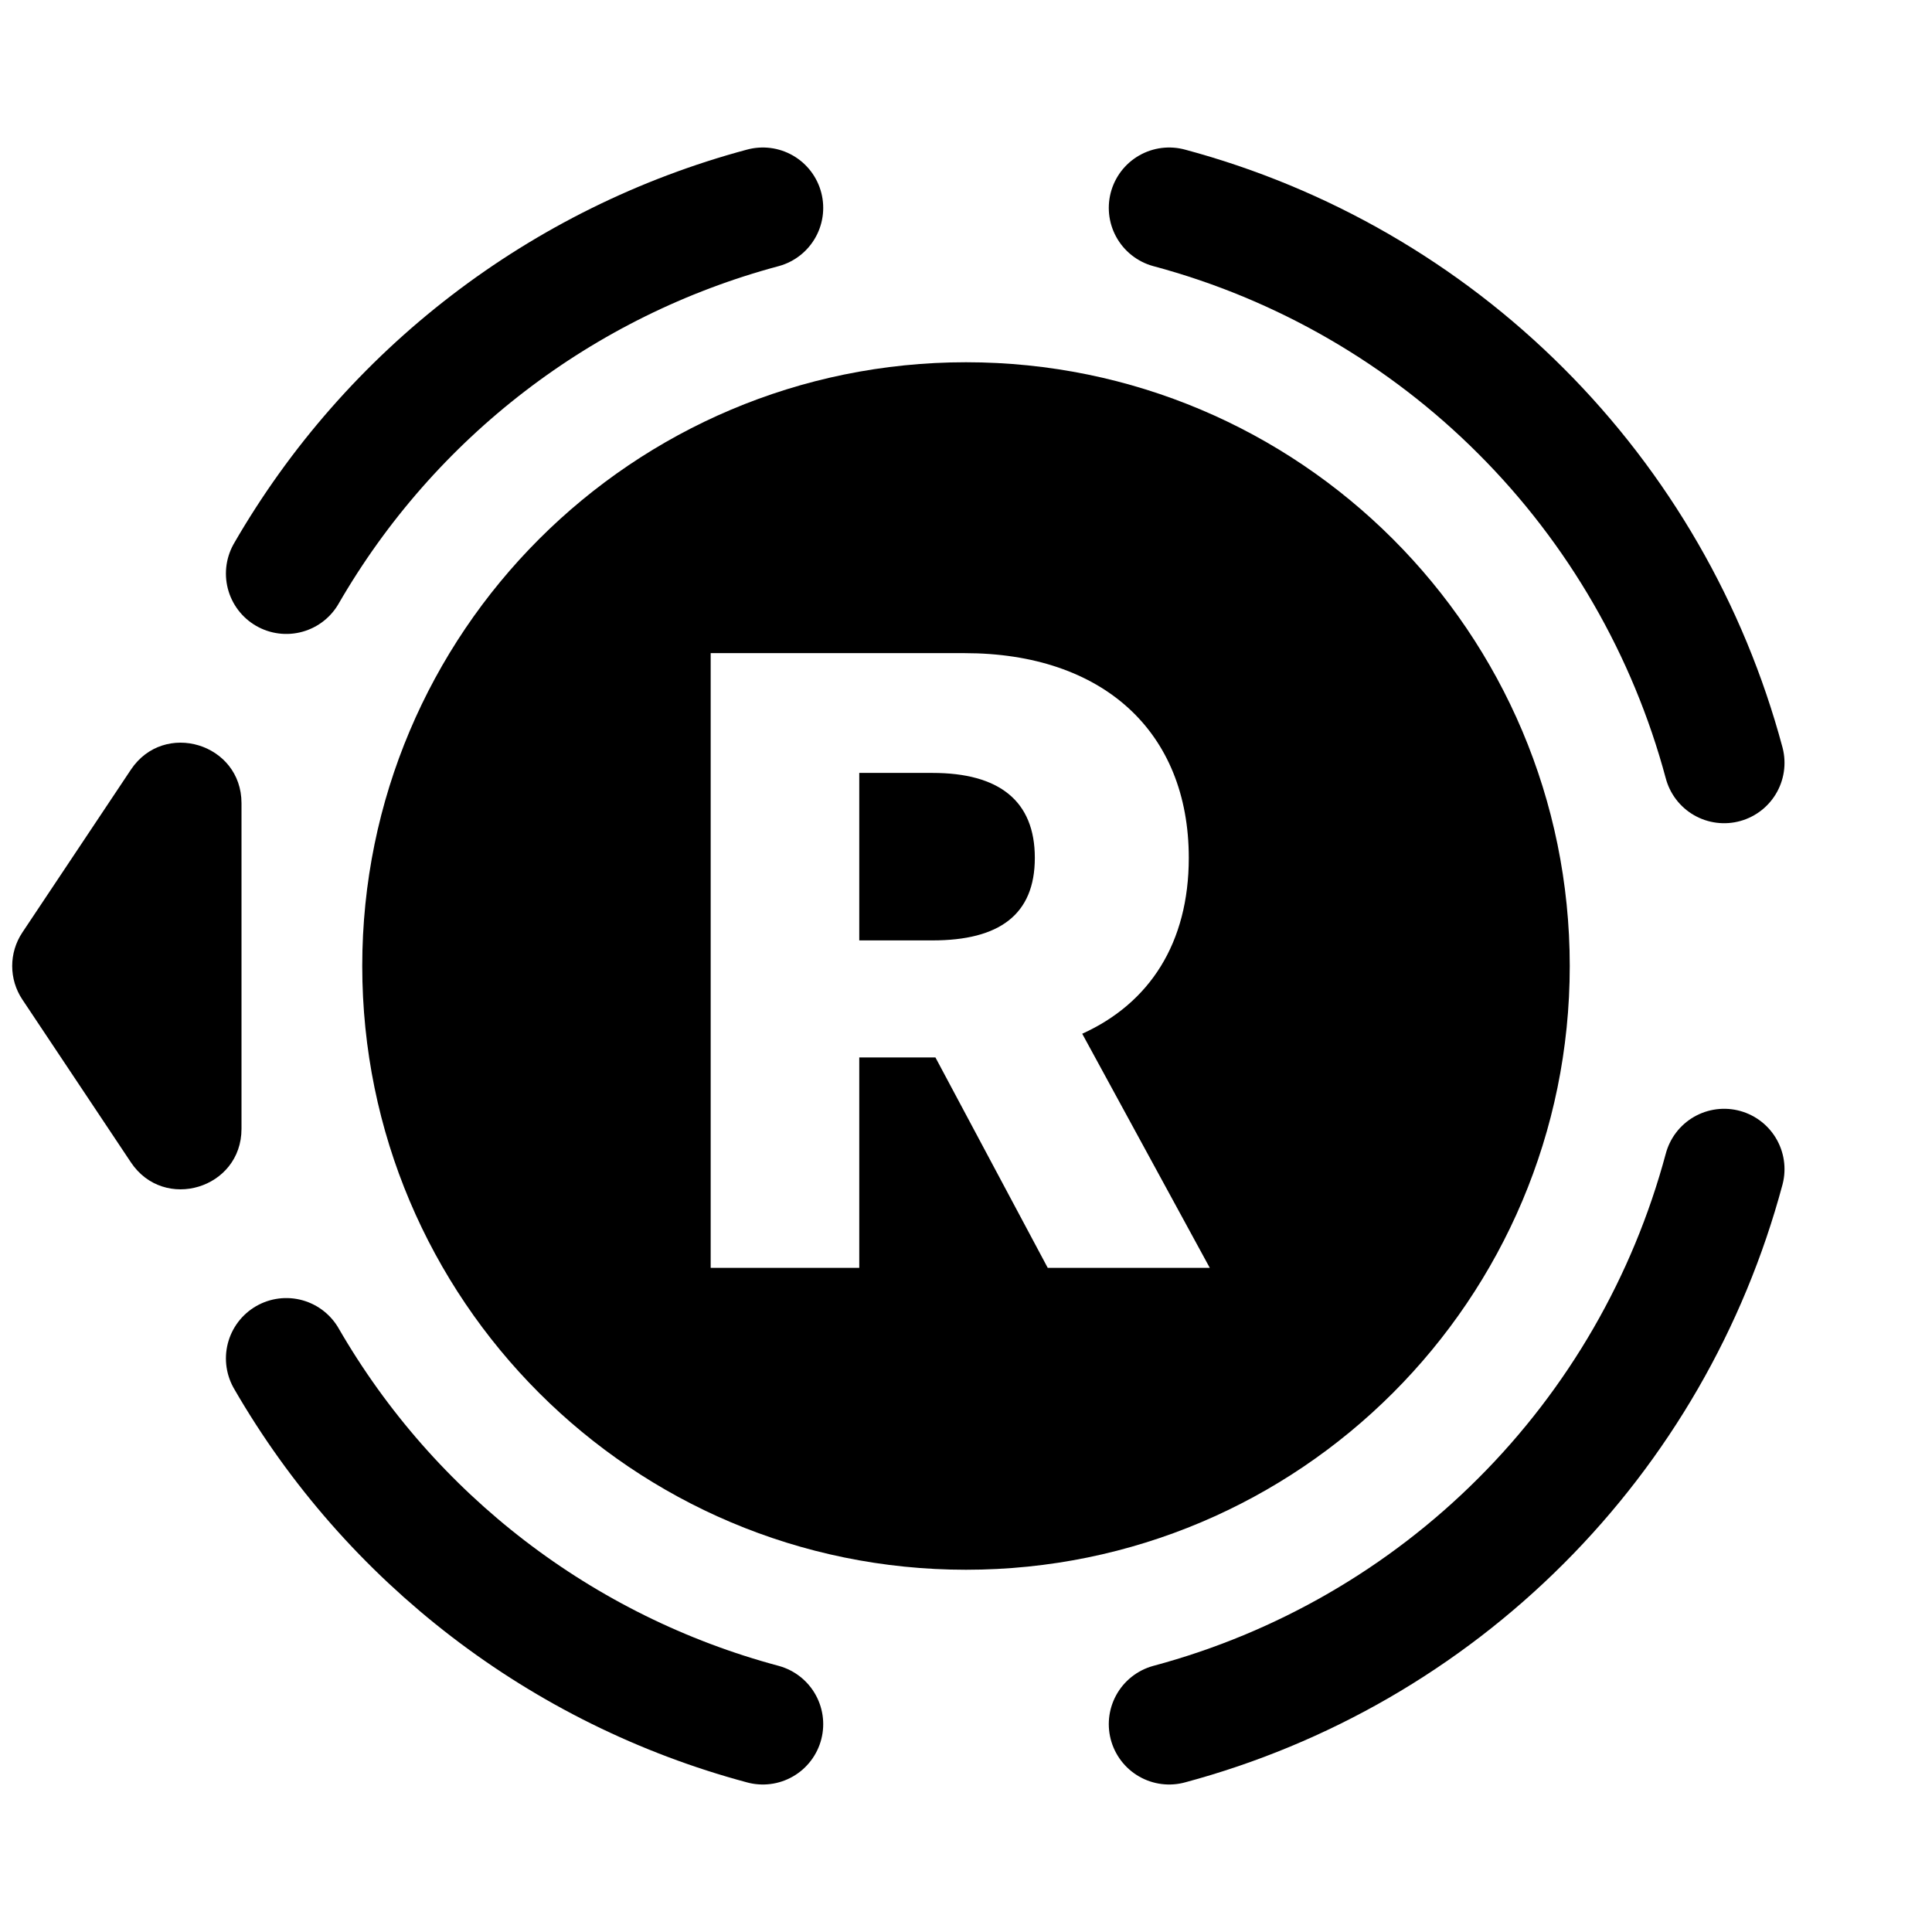 <svg width="32" height="32" viewBox="0 0 32 32" fill="none" xmlns="http://www.w3.org/2000/svg">
<path fill-rule="evenodd" clip-rule="evenodd" d="M16 26C21.523 26 26 21.523 26 16C26 10.477 21.523 6 16 6C10.477 6 6 10.477 6 16C6 21.523 10.477 26 16 26ZM14.232 21H11.771V10.818H15.977C18.264 10.818 19.69 12.116 19.69 14.209C19.69 15.616 19.044 16.615 17.925 17.122L20.038 21H17.354L15.494 17.515H14.232V21ZM14.232 12.802V15.576H15.445C16.548 15.576 17.14 15.153 17.14 14.209C17.14 13.264 16.548 12.802 15.445 12.802H14.232Z" fill="black"/>
<path d="M0.37 16.555C0.146 16.219 0.146 15.781 0.37 15.445L2.168 12.748C2.717 11.925 4 12.313 4 13.303L4 18.697C4 19.687 2.717 20.075 2.168 19.252L0.37 16.555Z" fill="black"/>
<path d="M28.557 19.365C27.966 21.569 26.806 23.579 25.192 25.192C23.579 26.806 21.569 27.966 19.365 28.557" stroke="black" stroke-width="2" stroke-linecap="round"/>
<path d="M4.742 22.5C6.466 25.486 9.305 27.665 12.635 28.557" stroke="black" stroke-width="2" stroke-linecap="round"/>
<path d="M4.742 9.5C6.466 6.514 9.305 4.335 12.635 3.443" stroke="black" stroke-width="2" stroke-linecap="round"/>
<path d="M28.557 12.635C27.966 10.431 26.806 8.421 25.192 6.808C23.579 5.194 21.569 4.034 19.365 3.443" stroke="black" stroke-width="2" stroke-linecap="round"/>
</svg>
